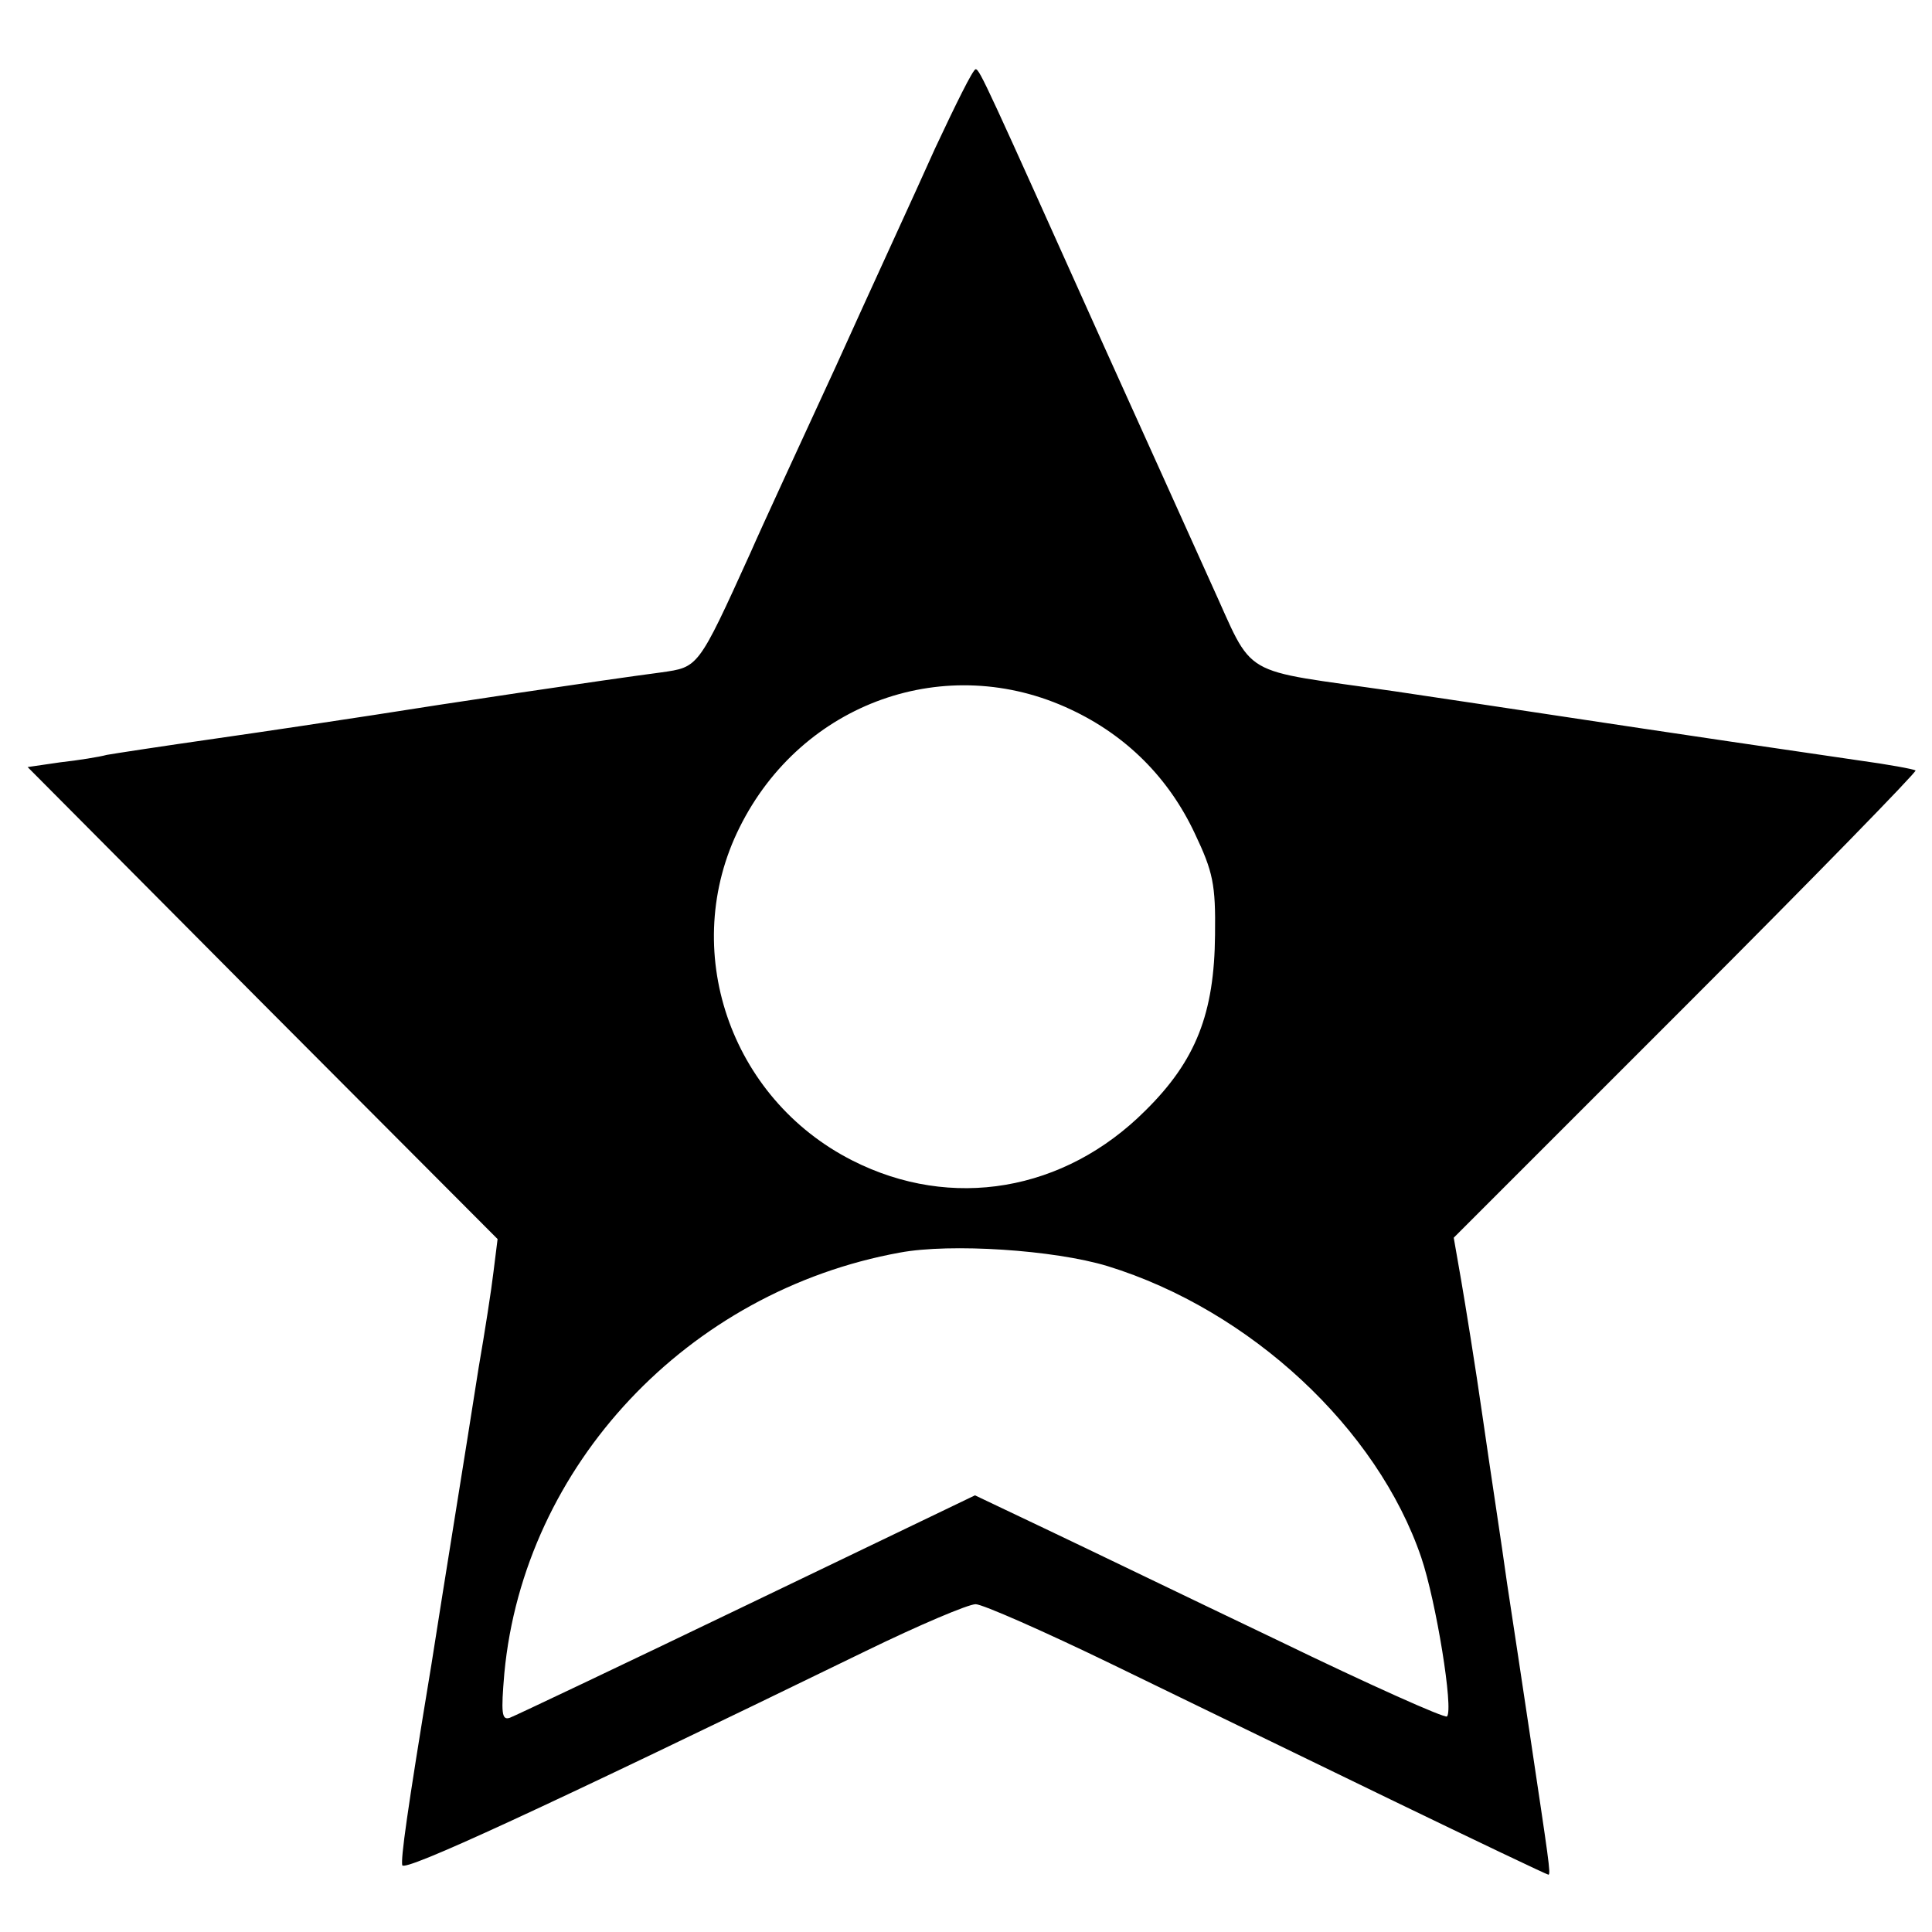 <?xml version="1.0" standalone="no"?>
<!DOCTYPE svg PUBLIC "-//W3C//DTD SVG 20010904//EN"
 "http://www.w3.org/TR/2001/REC-SVG-20010904/DTD/svg10.dtd">
<svg version="1.0" xmlns="http://www.w3.org/2000/svg"
 width="300px" height="300px" viewBox="6 -310 300 300"
 preserveAspectRatio="xMidYMid meet">
<g transform="scale(0.105,-0.105)"
fill="#000000" stroke="none">
<path d="M1440 2733 c-29 -65 -96 -210 -147 -323 -52 -113 -109 -236 -126
-275 -78 -172 -77 -169 -132 -177 -84 -11 -325 -47 -425 -63 -52 -8 -158 -24
-235 -35 -77 -11 -149 -22 -160 -24 -11 -3 -42 -8 -69 -11 l-48 -7 347 -349
348 -349 -6 -48 c-3 -26 -13 -90 -22 -142 -8 -52 -24 -151 -35 -220 -11 -69
-27 -168 -35 -220 -37 -224 -45 -285 -43 -296 3 -10 201 81 686 317 78 38 151
69 162 69 10 0 101 -40 202 -89 101 -49 286 -139 412 -200 126 -61 231 -111
233 -111 4 0 0 24 -27 205 -10 66 -25 167 -34 225 -8 58 -25 168 -36 245 -11
77 -26 169 -32 204 l-11 63 344 344 c189 189 341 345 339 347 -3 2 -41 9 -85
15 -83 12 -280 41 -445 66 -52 8 -160 24 -240 36 -235 34 -206 16 -272 160
-31 69 -102 226 -158 350 -173 385 -184 410 -190 410 -4 0 -30 -53 -60 -117z
m201 -830 c81 -38 144 -100 183 -183 27 -57 31 -75 30 -150 -1 -116 -28 -186
-103 -260 -120 -120 -287 -148 -433 -74 -182 92 -257 313 -167 493 92 185 306
261 490 174z m54 -823 c211 -65 399 -240 464 -431 22 -65 48 -225 38 -235 -3
-3 -115 47 -249 112 -134 64 -289 139 -346 166 l-103 49 -337 -162 c-185 -89
-343 -164 -351 -167 -12 -4 -13 7 -8 66 29 307 271 565 585 622 75 14 228 4
307 -20z"/>
</g>
</svg>
